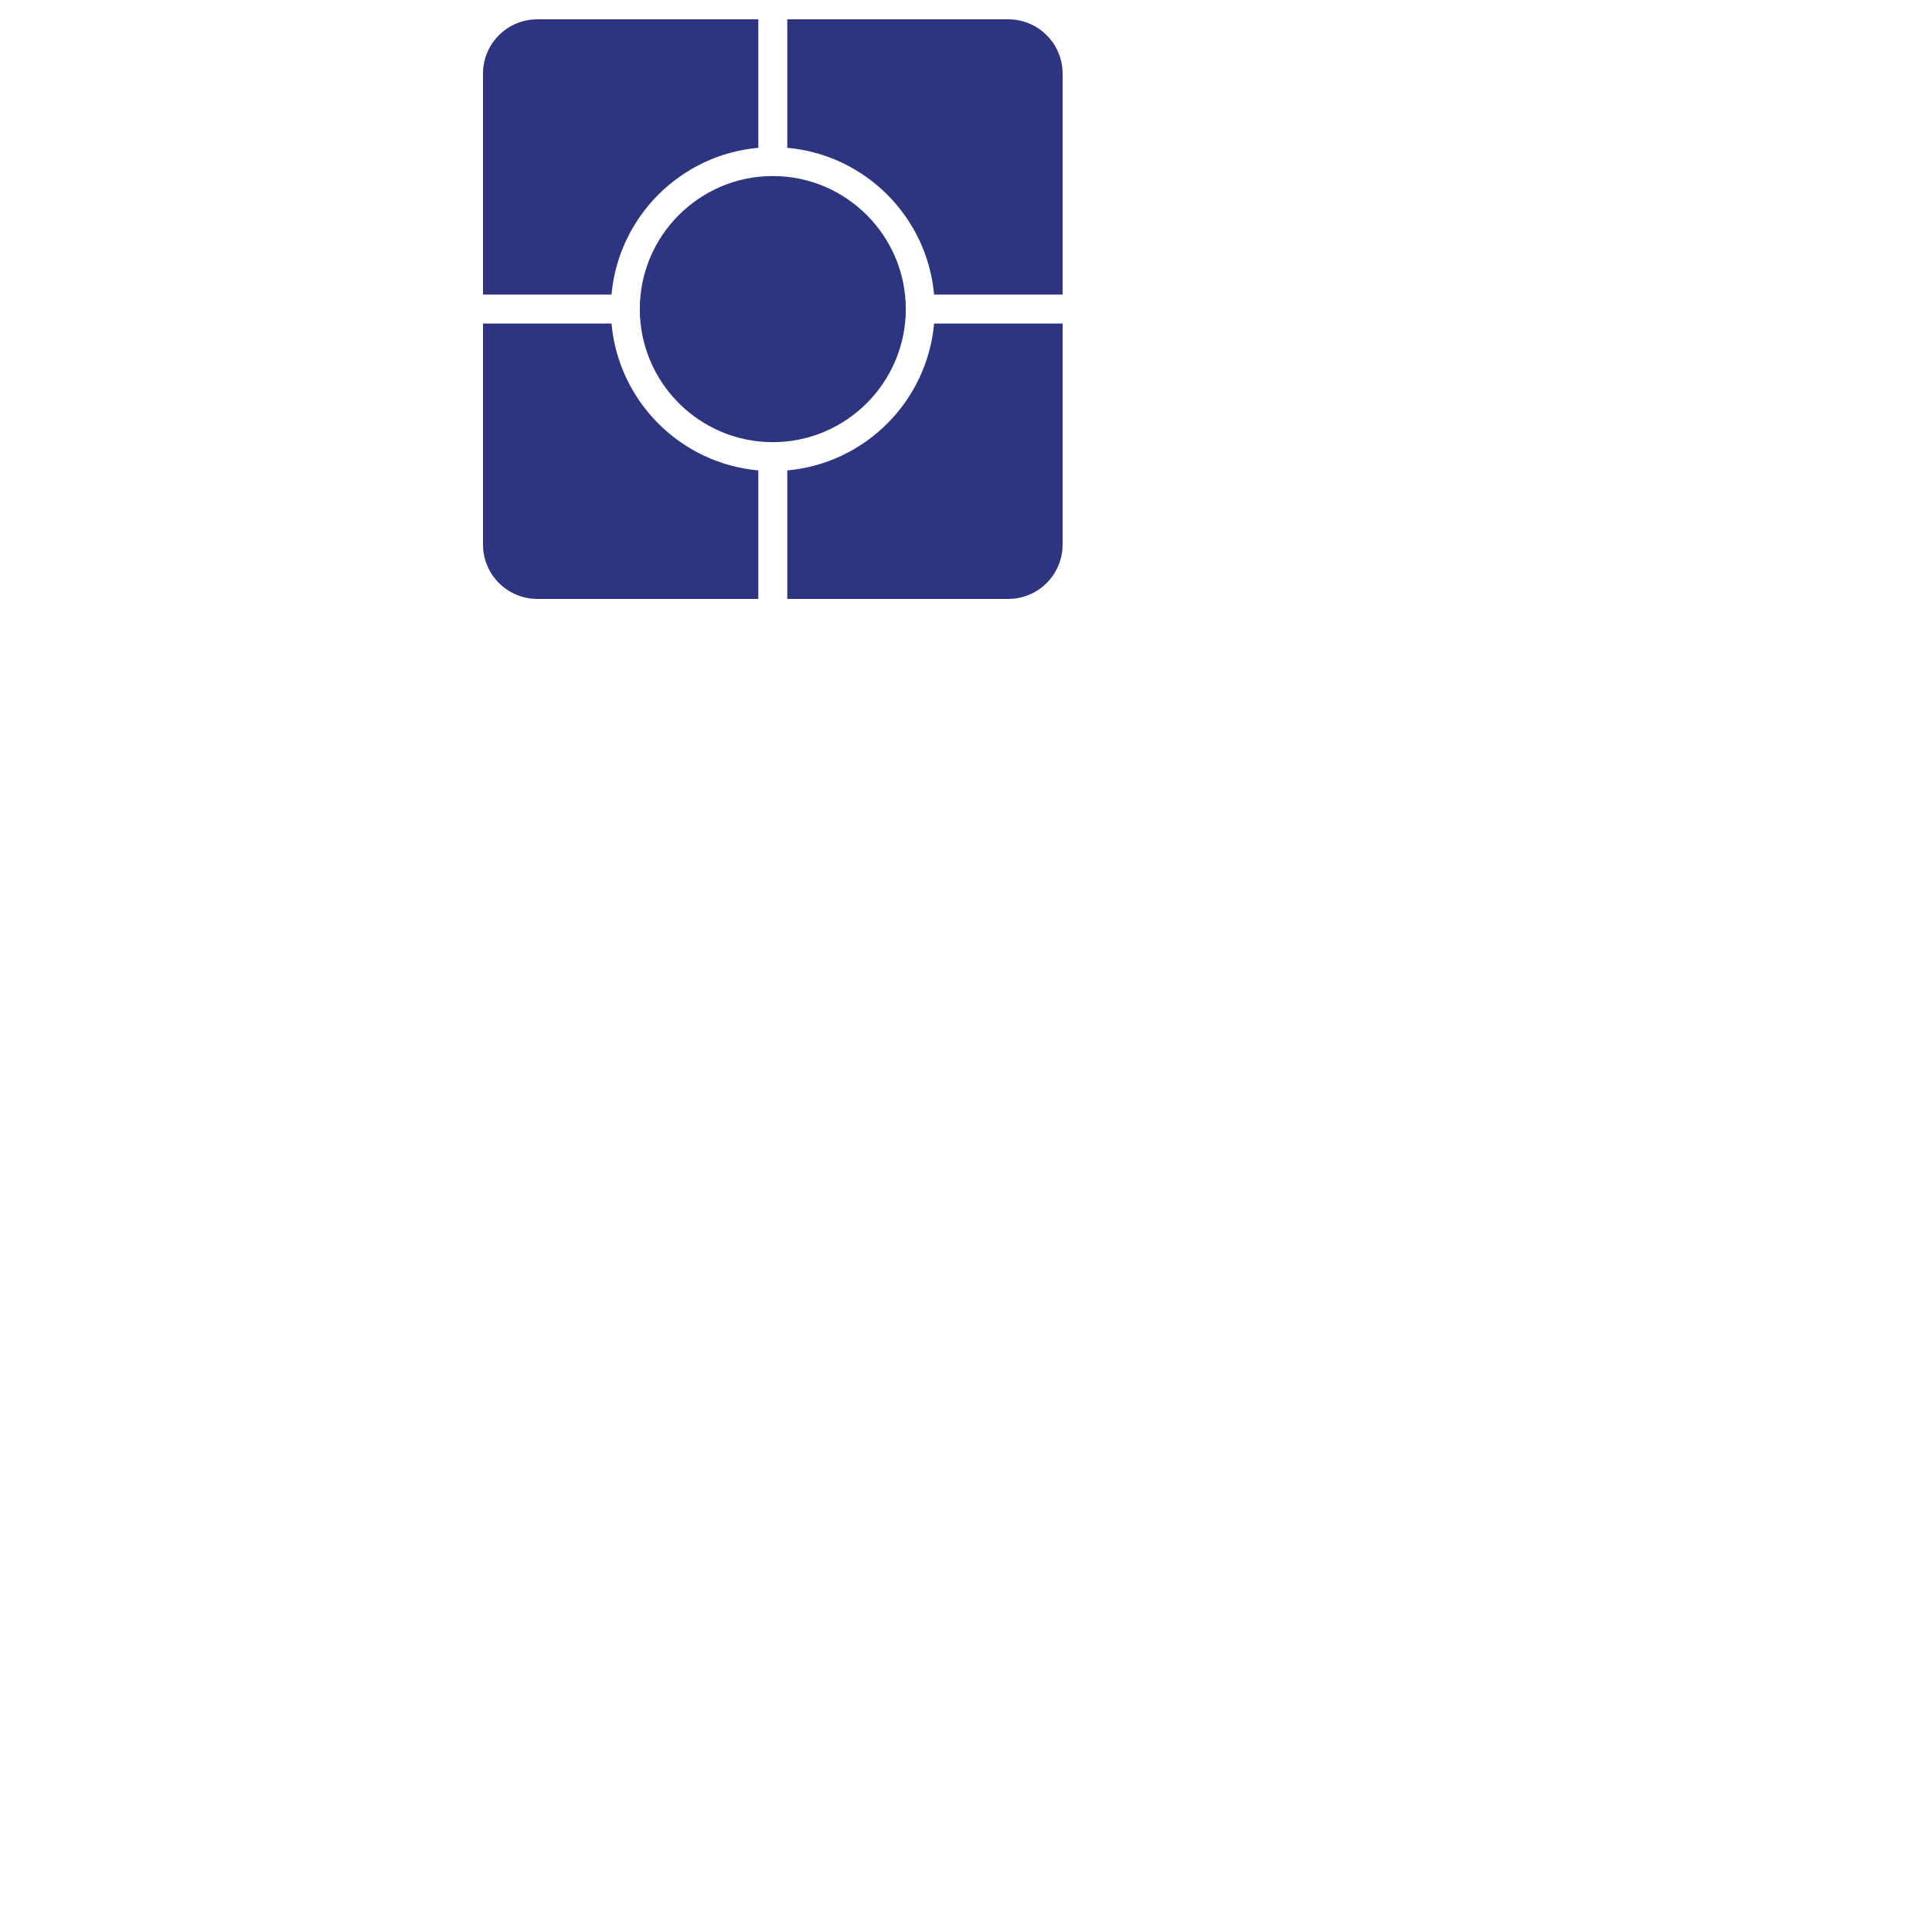 <?xml version="1.0" encoding="utf-8"?>
<!-- Generator: Adobe Illustrator 15.0.2, SVG Export Plug-In  -->
<!DOCTYPE svg PUBLIC "-//W3C//DTD SVG 1.1//EN" "http://www.w3.org/Graphics/SVG/1.1/DTD/svg11.dtd">
<svg version="1.1"
	 xmlns="http://www.w3.org/2000/svg" xmlns:xlink="http://www.w3.org/1999/xlink" xmlns:a="http://ns.adobe.com/AdobeSVGViewerExtensions/3.0/"
	 x="0px" y="0px" width="100px" height="100px" viewBox="-12.5 -0.5 50 50"
	 overflow="visible" enable-background="new -17.5 -17.5 50 50" xml:space="preserve">
<defs>
</defs>
<path fill="#2D3580" d="M3.326,7.874H0v5.719C0,14.37,0.63,15,1.406,15h5.719v-3.326C5.112,11.494,3.506,9.888,3.326,7.874z"/>
<path fill="#2D3580" d="M7.125,3.325V0H1.406C0.63,0,0,0.629,0,1.406v5.718h3.326C3.506,5.111,5.112,3.505,7.125,3.325z"/>
<path fill="#2D3580" d="M4.058,7.499c0,1.899,1.544,3.444,3.442,3.444s3.442-1.545,3.442-3.444c0-1.898-1.544-3.443-3.442-3.443
	S4.058,5.601,4.058,7.499z"/>
<path fill="#2D3580" d="M13.594,0H7.875v3.325c2.013,0.18,3.619,1.786,3.799,3.799H15V1.406C15,0.629,14.37,0,13.594,0z"/>
<path fill="#2D3580" d="M7.875,11.674V15h5.719C14.37,15,15,14.37,15,13.593V7.874h-3.326C11.494,9.888,9.888,11.494,7.875,11.674z"
	/>
</svg>
